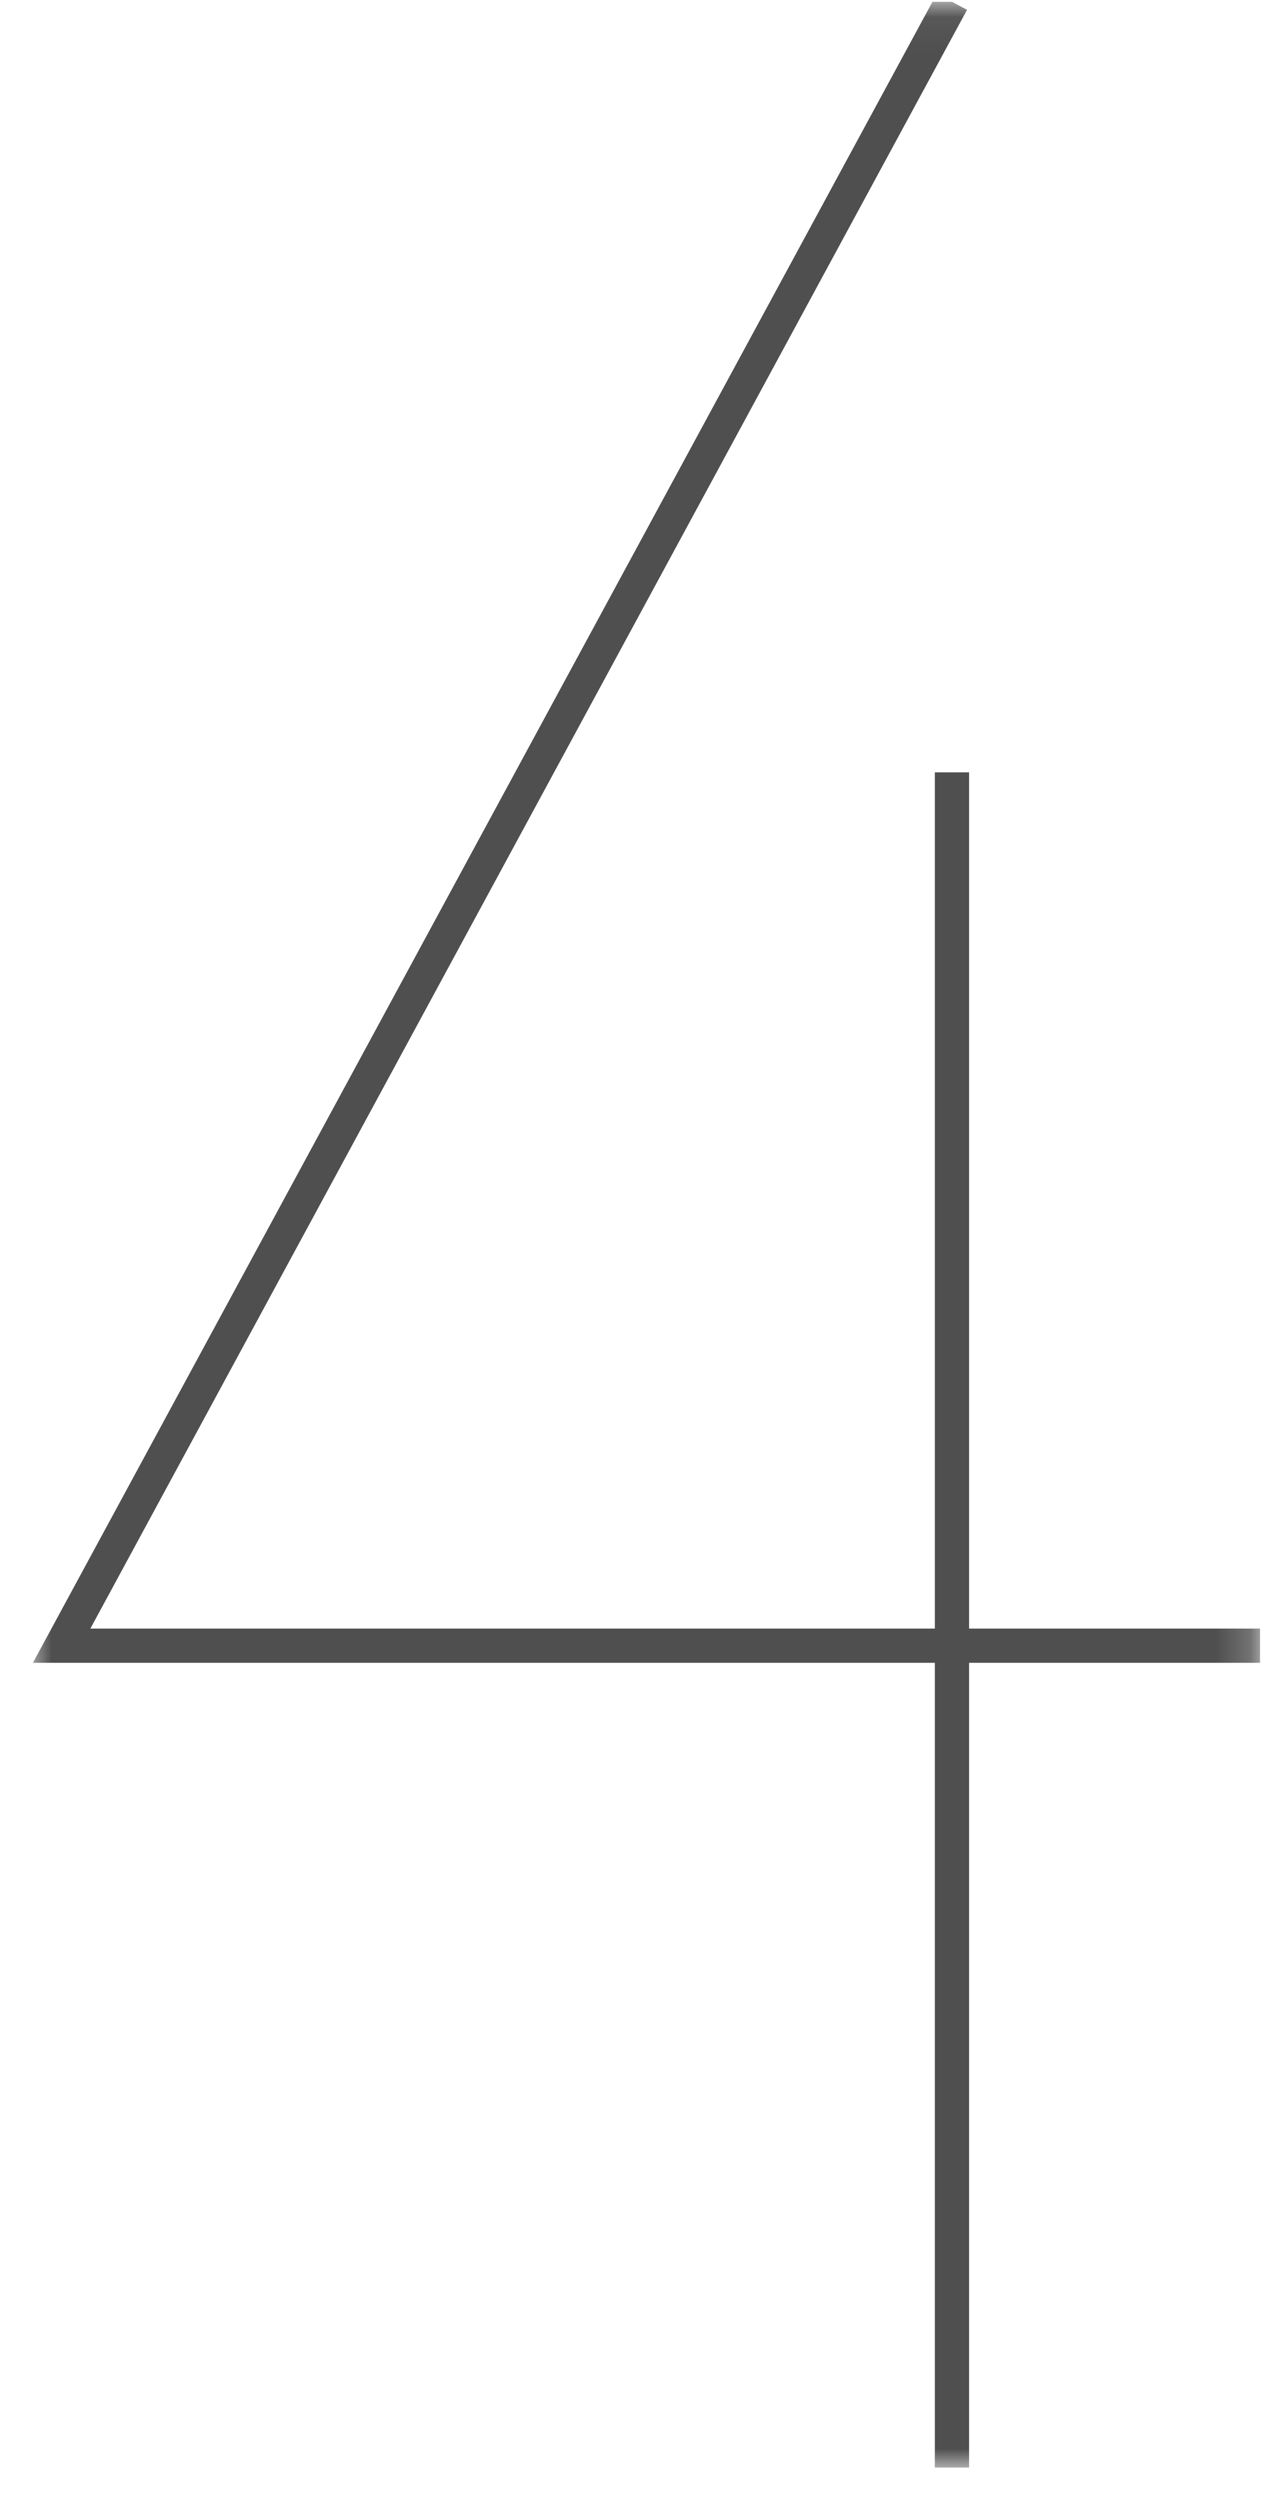 <?xml version="1.0" encoding="UTF-8" standalone="no"?><svg width='37' height='73' viewBox='0 0 37 73' fill='none' xmlns='http://www.w3.org/2000/svg'>
<g clip-path='url(#clip0_24_472)'>
<g clip-path='url(#clip1_24_472)'>
<g clip-path='url(#clip2_24_472)'>
<mask id='mask0_24_472' style='mask-type:luminance' maskUnits='userSpaceOnUse' x='0' y='0' width='37' height='73'>
<path d='M36.8 0.05H0.8V72.05H36.8V0.05Z' fill='white'/>
</mask>
<g mask='url(#mask0_24_472)'>
<path d='M27.8 0.05L1.8 48.05H36.8M27.8 72.05V22.55' stroke='#4F4F4F'/>
</g>
</g>
</g>
</g>
<defs>
<clipPath id='clip0_24_472'>
<rect width='36' height='72' fill='white' transform='translate(0.8 0.05)'/>
</clipPath>
<clipPath id='clip1_24_472'>
<rect width='36' height='72' fill='white' transform='translate(0.8 0.05)'/>
</clipPath>
<clipPath id='clip2_24_472'>
<rect width='36' height='72' fill='white' transform='translate(0.8 0.05)'/>
</clipPath>
</defs>
</svg>
